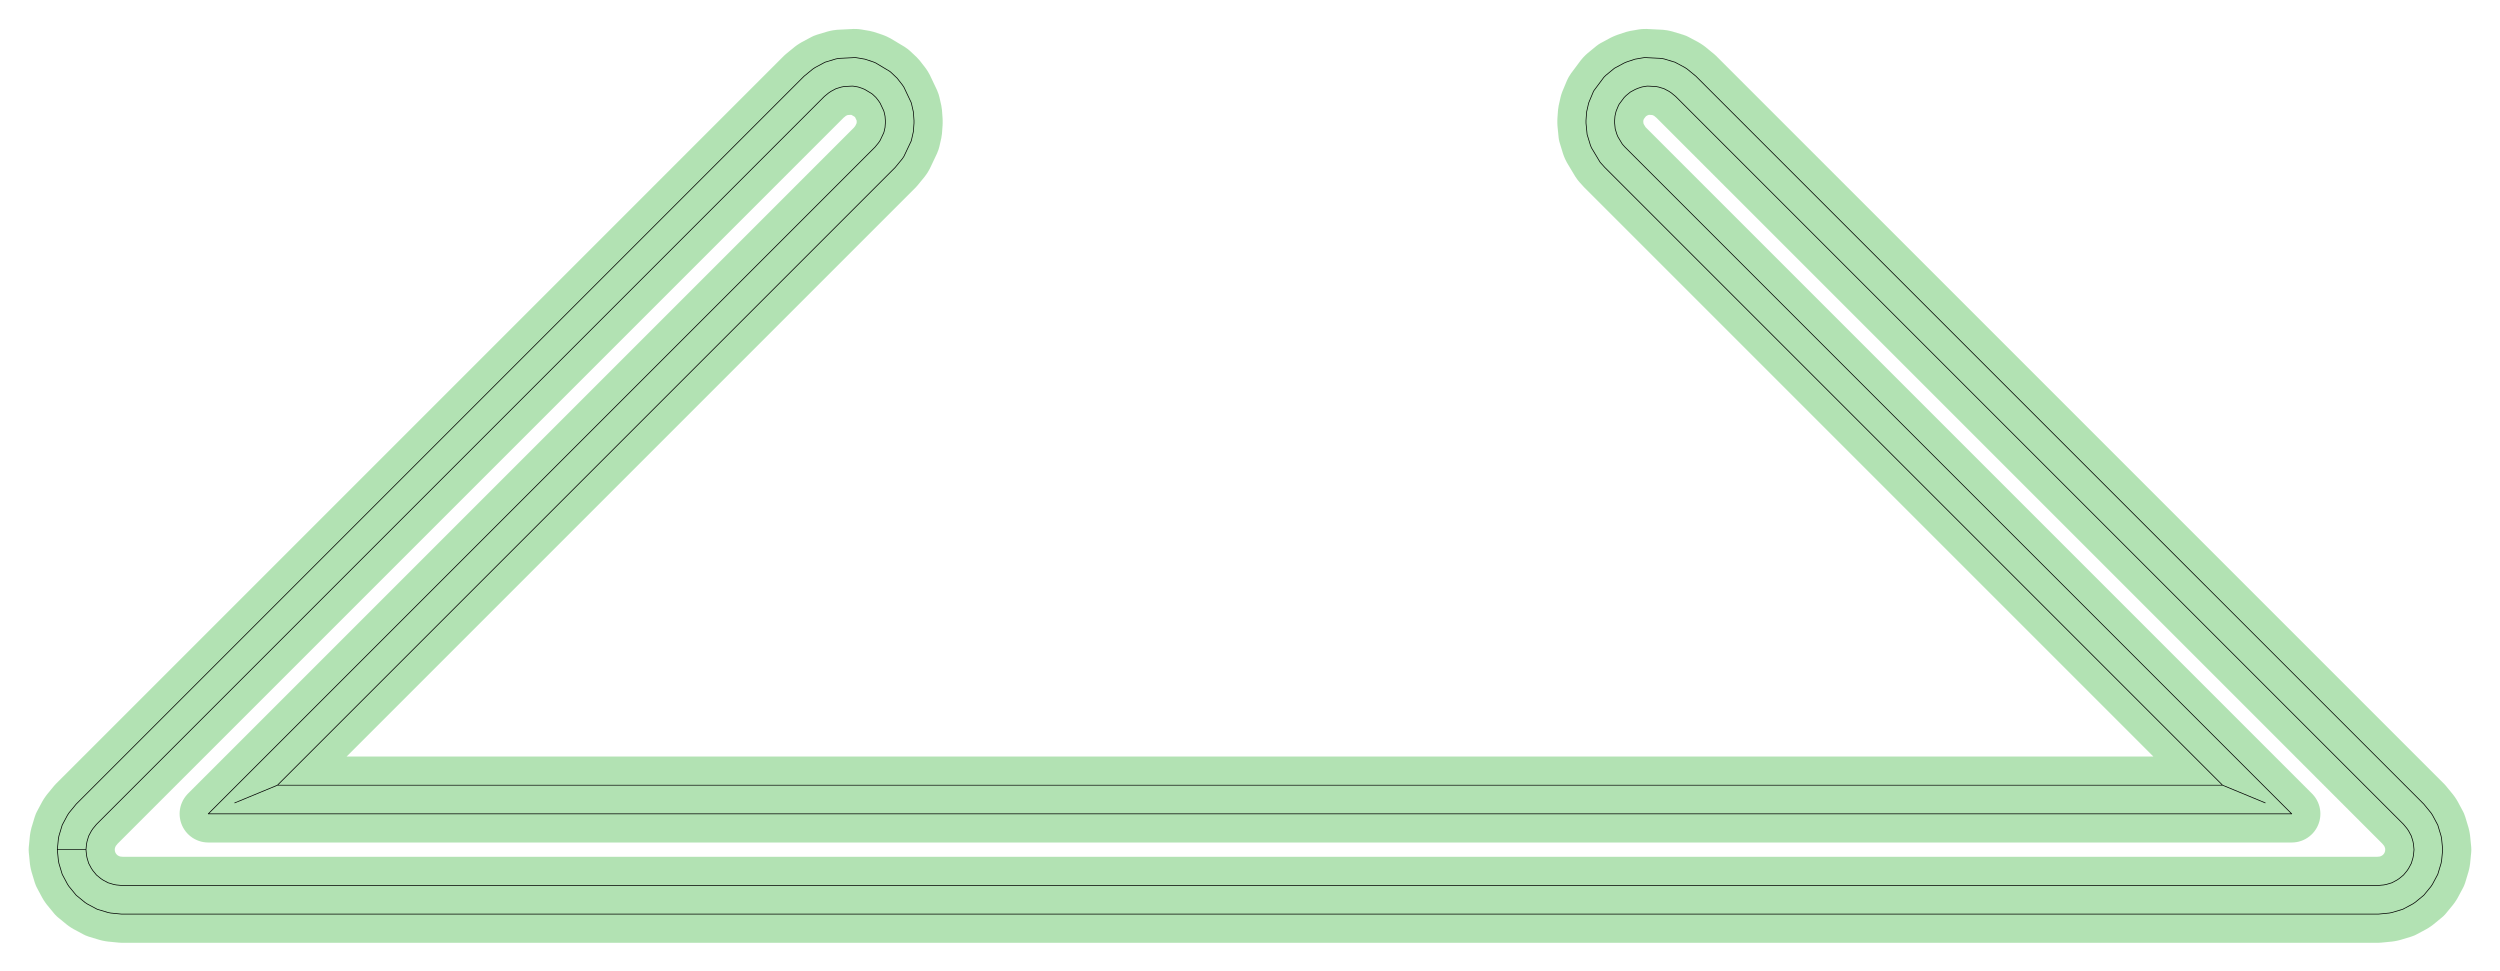 <?xml version="1.0" standalone="no"?>
<!DOCTYPE svg PUBLIC "-//W3C//DTD SVG 1.1//EN"
"http://www.w3.org/Graphics/SVG/1.1/DTD/svg11.dtd">
<!-- original:
<svg width="164.863" height="64.063" viewBox="0 0 3434.65 1334.65" version="1.1"
-->
<svg width="16486.3" height="6406.3" viewBox="0 0 3434.65 1334.65" version="1.1"
xmlns="http://www.w3.org/2000/svg"
xmlns:xlink="http://www.w3.org/1999/xlink">
<polyline points="78.757,1167.32 80.239,1152.12 80.979,1148.36 85.465,1133.49 92.783,1119.8 94.923,1116.6 104.695,1104.69 1104.69,104.695 1116.6,94.923 1119.8,92.783 1133.49,85.465 1148.36,80.979 1152.12,80.239 1174.67,79.101 1176.59,79.281 1188.32,81.283 1199.61,85.029 1203.15,86.509 1222.45,98.067 1223.95,99.287 1232.48,107.355 1239.72,116.599 1241.86,119.799 1251.73,140.641 1252.29,142.481 1254.85,153.815 1255.71,165.403 1255.71,169.243 1254.85,180.829 1252.29,192.163 1251.73,194.003 1241.86,214.845 1239.72,218.045 1229.95,229.949 381.139,1078.76 322.489,1103.05 381.139,1078.76 3053.5,1078.76 3112.09,1103.04 3053.5,1078.76 2204.69,229.949 2199.29,223.955 2198.07,222.455 2186.51,203.149 2185.03,199.609 2180.47,184.727 2178.94,169.243 2178.94,165.403 2179.79,153.815 2182.35,142.481 2182.91,140.641 2188.99,126.093 2189.91,124.393 2203.47,106.195 2206.19,103.475 2218.02,93.757 2231.49,86.509 2235.03,85.029 2246.33,81.283 2258.05,79.281 2259.97,79.101 2282.52,80.239 2286.28,80.979 2301.15,85.465 2314.84,92.783 2318.04,94.923 2329.95,104.695 3329.95,1104.69 3339.72,1116.6 3341.86,1119.8 3349.18,1133.49 3353.66,1148.36 3354.4,1152.12 3355.89,1167.32 3354.4,1182.52 3353.66,1186.28 3349.18,1201.15 3341.86,1214.84 3339.72,1218.04 3329.95,1229.95 3318.04,1239.72 3314.84,1241.86 3301.15,1249.18 3286.28,1253.66 3282.52,1254.4 3267.32,1255.89 167.323,1255.89 152.119,1254.4 148.359,1253.66 133.495,1249.18 119.799,1241.86 116.599,1239.72 104.695,1229.95 94.923,1218.04 92.783,1214.84 85.465,1201.15 80.979,1186.28 80.239,1182.52 78.757,1167.32 118.111,1167.32 118.853,1174.92 119.593,1178.68 121.837,1186.12 125.495,1192.97 127.635,1196.17 132.523,1202.12 138.477,1207.01 141.677,1209.15 148.525,1212.81 155.959,1215.05 159.719,1215.79 167.323,1216.53 3267.32,1216.53 3274.92,1215.79 3278.68,1215.05 3286.12,1212.81 3292.97,1209.15 3296.17,1207.01 3302.12,1202.12 3307.01,1196.17 3309.15,1192.97 3312.81,1186.12 3315.05,1178.68 3315.79,1174.92 3316.53,1167.32 3315.79,1159.72 3315.05,1155.96 3312.81,1148.52 3309.15,1141.68 3307.01,1138.48 3302.12,1132.52 2302.12,132.523 2296.17,127.635 2292.97,125.495 2286.12,121.837 2278.68,119.593 2274.92,118.853 2263.65,118.283 2261.73,118.463 2255.86,119.465 2250.21,121.339 2246.67,122.819 2239.93,126.443 2234.02,131.303 2231.3,134.023 2224.52,143.123 2223.6,144.823 2220.56,152.099 2220,153.939 2218.72,159.607 2218.29,165.403 2218.29,169.243 2219.06,176.987 2221.34,184.429 2222.82,187.969 2228.6,197.623 2229.82,199.123 2232.52,202.121 3148.51,1118.11 286.129,1118.11 1202.12,202.121 1207.01,196.167 1209.15,192.967 1214.09,182.545 1214.65,180.705 1215.92,175.037 1216.35,169.243 1216.35,165.403 1215.92,159.607 1214.65,153.939 1214.09,152.099 1209.15,141.677 1207.01,138.477 1203.39,133.853 1199.12,129.819 1197.62,128.599 1187.97,122.819 1184.43,121.339 1178.78,119.465 1172.92,118.463 1171,118.283 1159.72,118.853 1155.96,119.593 1148.52,121.837 1141.68,125.495 1138.48,127.635 1132.52,132.523 132.523,1132.52 127.635,1138.48 125.495,1141.68 121.837,1148.52 119.593,1155.96 118.853,1159.72 118.111,1167.32" style="stroke:rgb(103,198,105);stroke-width:78.74;fill:none;stroke-opacity:0.5;stroke-linecap:round;stroke-linejoin:round;;fill:none"/>
<polyline points="78.757,1167.32 80.239,1152.12 80.979,1148.36 85.465,1133.49 92.783,1119.8 94.923,1116.6 104.695,1104.69 1104.69,104.695 1116.6,94.923 1119.8,92.783 1133.49,85.465 1148.36,80.979 1152.12,80.239 1174.67,79.101 1176.59,79.281 1188.32,81.283 1199.61,85.029 1203.15,86.509 1222.45,98.067 1223.95,99.287 1232.48,107.355 1239.72,116.599 1241.86,119.799 1251.73,140.641 1252.29,142.481 1254.85,153.815 1255.71,165.403 1255.71,169.243 1254.85,180.829 1252.29,192.163 1251.73,194.003 1241.86,214.845 1239.72,218.045 1229.95,229.949 381.139,1078.76 322.489,1103.05 381.139,1078.76 3053.5,1078.76 3112.09,1103.04 3053.5,1078.76 2204.69,229.949 2199.29,223.955 2198.07,222.455 2186.51,203.149 2185.03,199.609 2180.47,184.727 2178.94,169.243 2178.94,165.403 2179.79,153.815 2182.35,142.481 2182.91,140.641 2188.99,126.093 2189.91,124.393 2203.47,106.195 2206.19,103.475 2218.02,93.757 2231.49,86.509 2235.03,85.029 2246.33,81.283 2258.05,79.281 2259.97,79.101 2282.52,80.239 2286.28,80.979 2301.15,85.465 2314.84,92.783 2318.04,94.923 2329.95,104.695 3329.95,1104.69 3339.72,1116.6 3341.86,1119.8 3349.18,1133.49 3353.66,1148.36 3354.4,1152.12 3355.89,1167.32 3354.4,1182.52 3353.66,1186.28 3349.18,1201.15 3341.86,1214.84 3339.72,1218.04 3329.95,1229.95 3318.04,1239.72 3314.84,1241.86 3301.15,1249.18 3286.28,1253.66 3282.52,1254.4 3267.32,1255.89 167.323,1255.89 152.119,1254.4 148.359,1253.66 133.495,1249.18 119.799,1241.86 116.599,1239.72 104.695,1229.95 94.923,1218.04 92.783,1214.84 85.465,1201.15 80.979,1186.28 80.239,1182.52 78.757,1167.32 118.111,1167.32 118.853,1174.92 119.593,1178.68 121.837,1186.12 125.495,1192.97 127.635,1196.17 132.523,1202.12 138.477,1207.01 141.677,1209.15 148.525,1212.81 155.959,1215.05 159.719,1215.79 167.323,1216.53 3267.32,1216.53 3274.92,1215.79 3278.68,1215.05 3286.12,1212.81 3292.97,1209.15 3296.17,1207.01 3302.12,1202.12 3307.01,1196.17 3309.15,1192.97 3312.81,1186.12 3315.05,1178.68 3315.79,1174.92 3316.53,1167.32 3315.79,1159.72 3315.05,1155.96 3312.81,1148.52 3309.15,1141.68 3307.01,1138.48 3302.12,1132.52 2302.12,132.523 2296.17,127.635 2292.97,125.495 2286.12,121.837 2278.68,119.593 2274.92,118.853 2263.65,118.283 2261.73,118.463 2255.86,119.465 2250.21,121.339 2246.67,122.819 2239.93,126.443 2234.02,131.303 2231.3,134.023 2224.52,143.123 2223.6,144.823 2220.56,152.099 2220,153.939 2218.72,159.607 2218.29,165.403 2218.29,169.243 2219.06,176.987 2221.34,184.429 2222.82,187.969 2228.6,197.623 2229.82,199.123 2232.52,202.121 3148.51,1118.11 286.129,1118.11 1202.12,202.121 1207.01,196.167 1209.15,192.967 1214.09,182.545 1214.65,180.705 1215.92,175.037 1216.35,169.243 1216.35,165.403 1215.92,159.607 1214.65,153.939 1214.09,152.099 1209.15,141.677 1207.01,138.477 1203.39,133.853 1199.12,129.819 1197.62,128.599 1187.97,122.819 1184.43,121.339 1178.78,119.465 1172.92,118.463 1171,118.283 1159.72,118.853 1155.96,119.593 1148.52,121.837 1141.68,125.495 1138.48,127.635 1132.52,132.523 132.523,1132.52 127.635,1138.48 125.495,1141.68 121.837,1148.52 119.593,1155.96 118.853,1159.72 118.111,1167.32" style="stroke:rgb(0,0,0);stroke-width:1px;fill:none;stroke-opacity:1;stroke-linecap:round;stroke-linejoin:round;;fill:none"/>
</svg>
